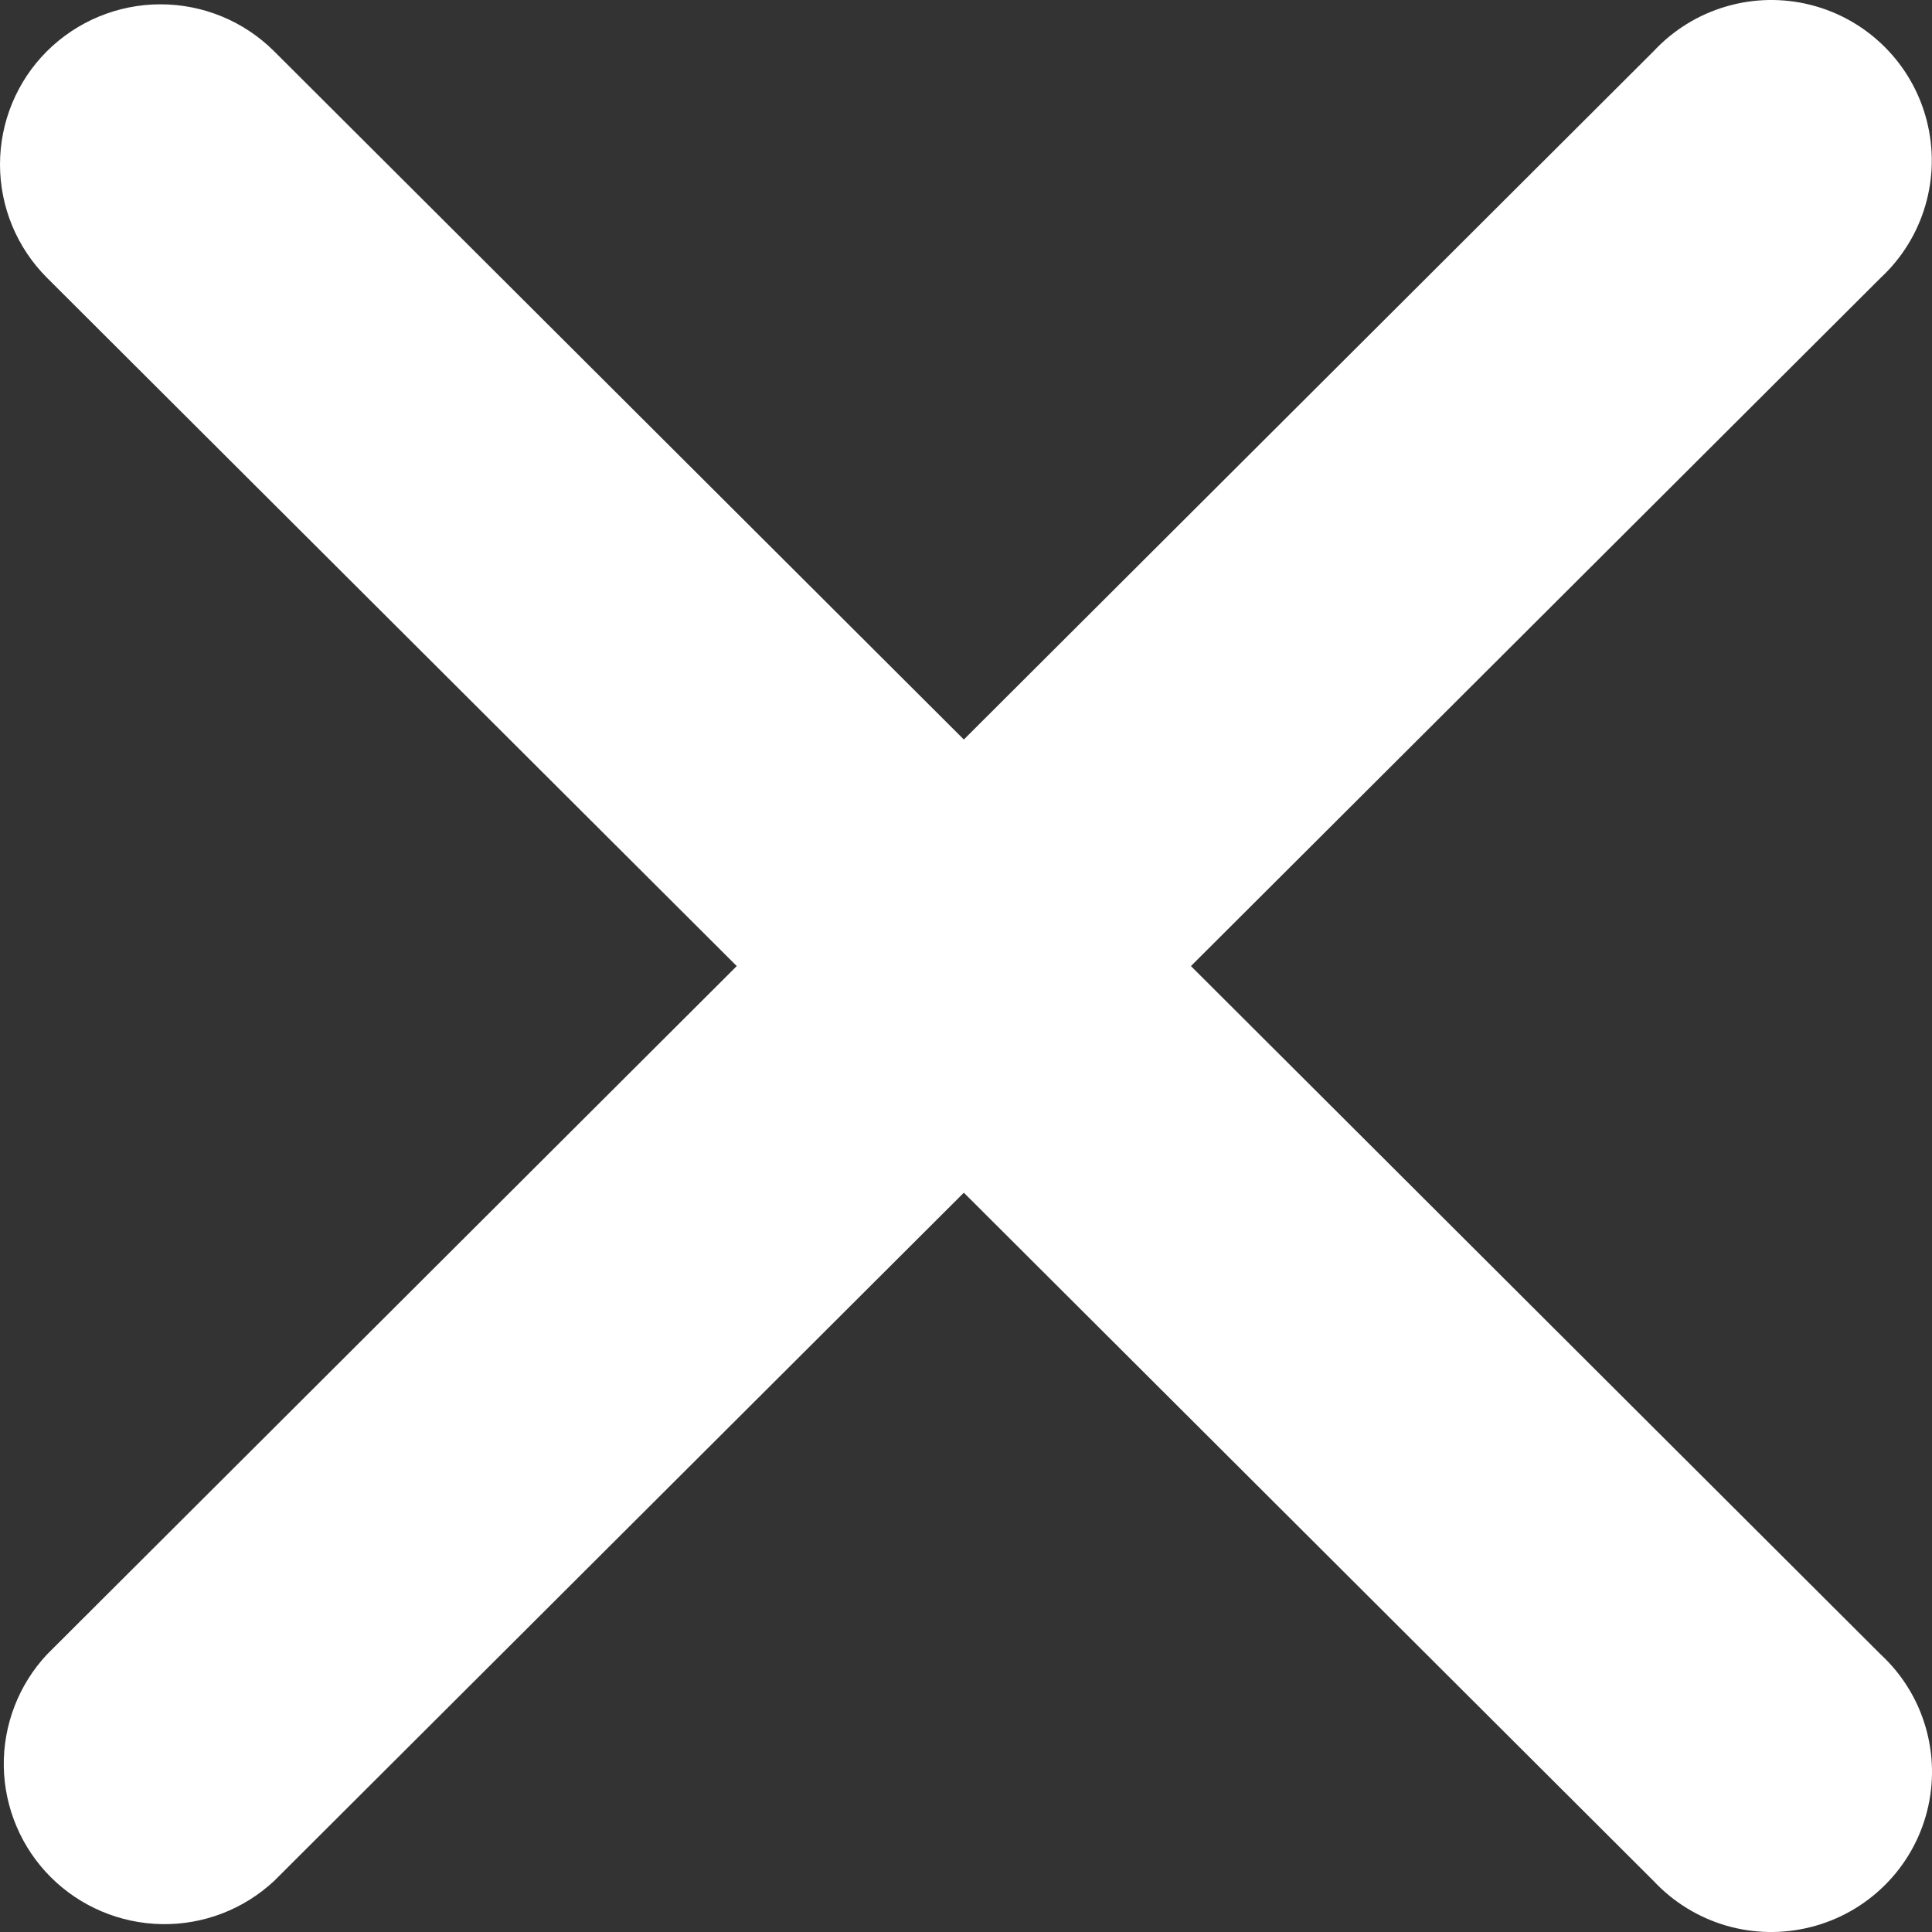 <svg width="26" height="26" viewBox="0 0 26 26" fill="none" xmlns="http://www.w3.org/2000/svg">
<rect x="0" y="0" width="26" height="26" fill="#333333" stroke="none"/>
<path d="M0.632 0.689C1.038 0.285 1.587 0.058 2.16 0.058C2.733 0.058 3.283 0.285 3.688 0.689L12.971 9.952L22.254 0.689C22.518 0.405 22.855 0.197 23.227 0.088C23.6 -0.022 23.995 -0.029 24.371 0.067C24.748 0.163 25.091 0.359 25.365 0.633C25.64 0.908 25.835 1.251 25.93 1.626C26.026 2.002 26.019 2.395 25.91 2.767C25.801 3.139 25.594 3.474 25.31 3.738L16.027 13.001L25.31 22.265C25.595 22.529 25.803 22.864 25.912 23.236C26.022 23.608 26.029 24.002 25.933 24.378C25.837 24.753 25.641 25.096 25.366 25.369C25.091 25.643 24.747 25.838 24.37 25.933C23.994 26.029 23.599 26.022 23.227 25.913C22.855 25.804 22.519 25.597 22.254 25.314L12.971 16.051L3.688 25.314C3.278 25.696 2.736 25.904 2.176 25.894C1.615 25.884 1.081 25.658 0.684 25.263C0.288 24.867 0.061 24.333 0.051 23.774C0.042 23.215 0.25 22.674 0.632 22.265L9.915 13.001L0.632 3.738C0.227 3.333 0 2.785 0 2.213C0 1.642 0.227 1.093 0.632 0.689Z" fill="white"/>
</svg>
